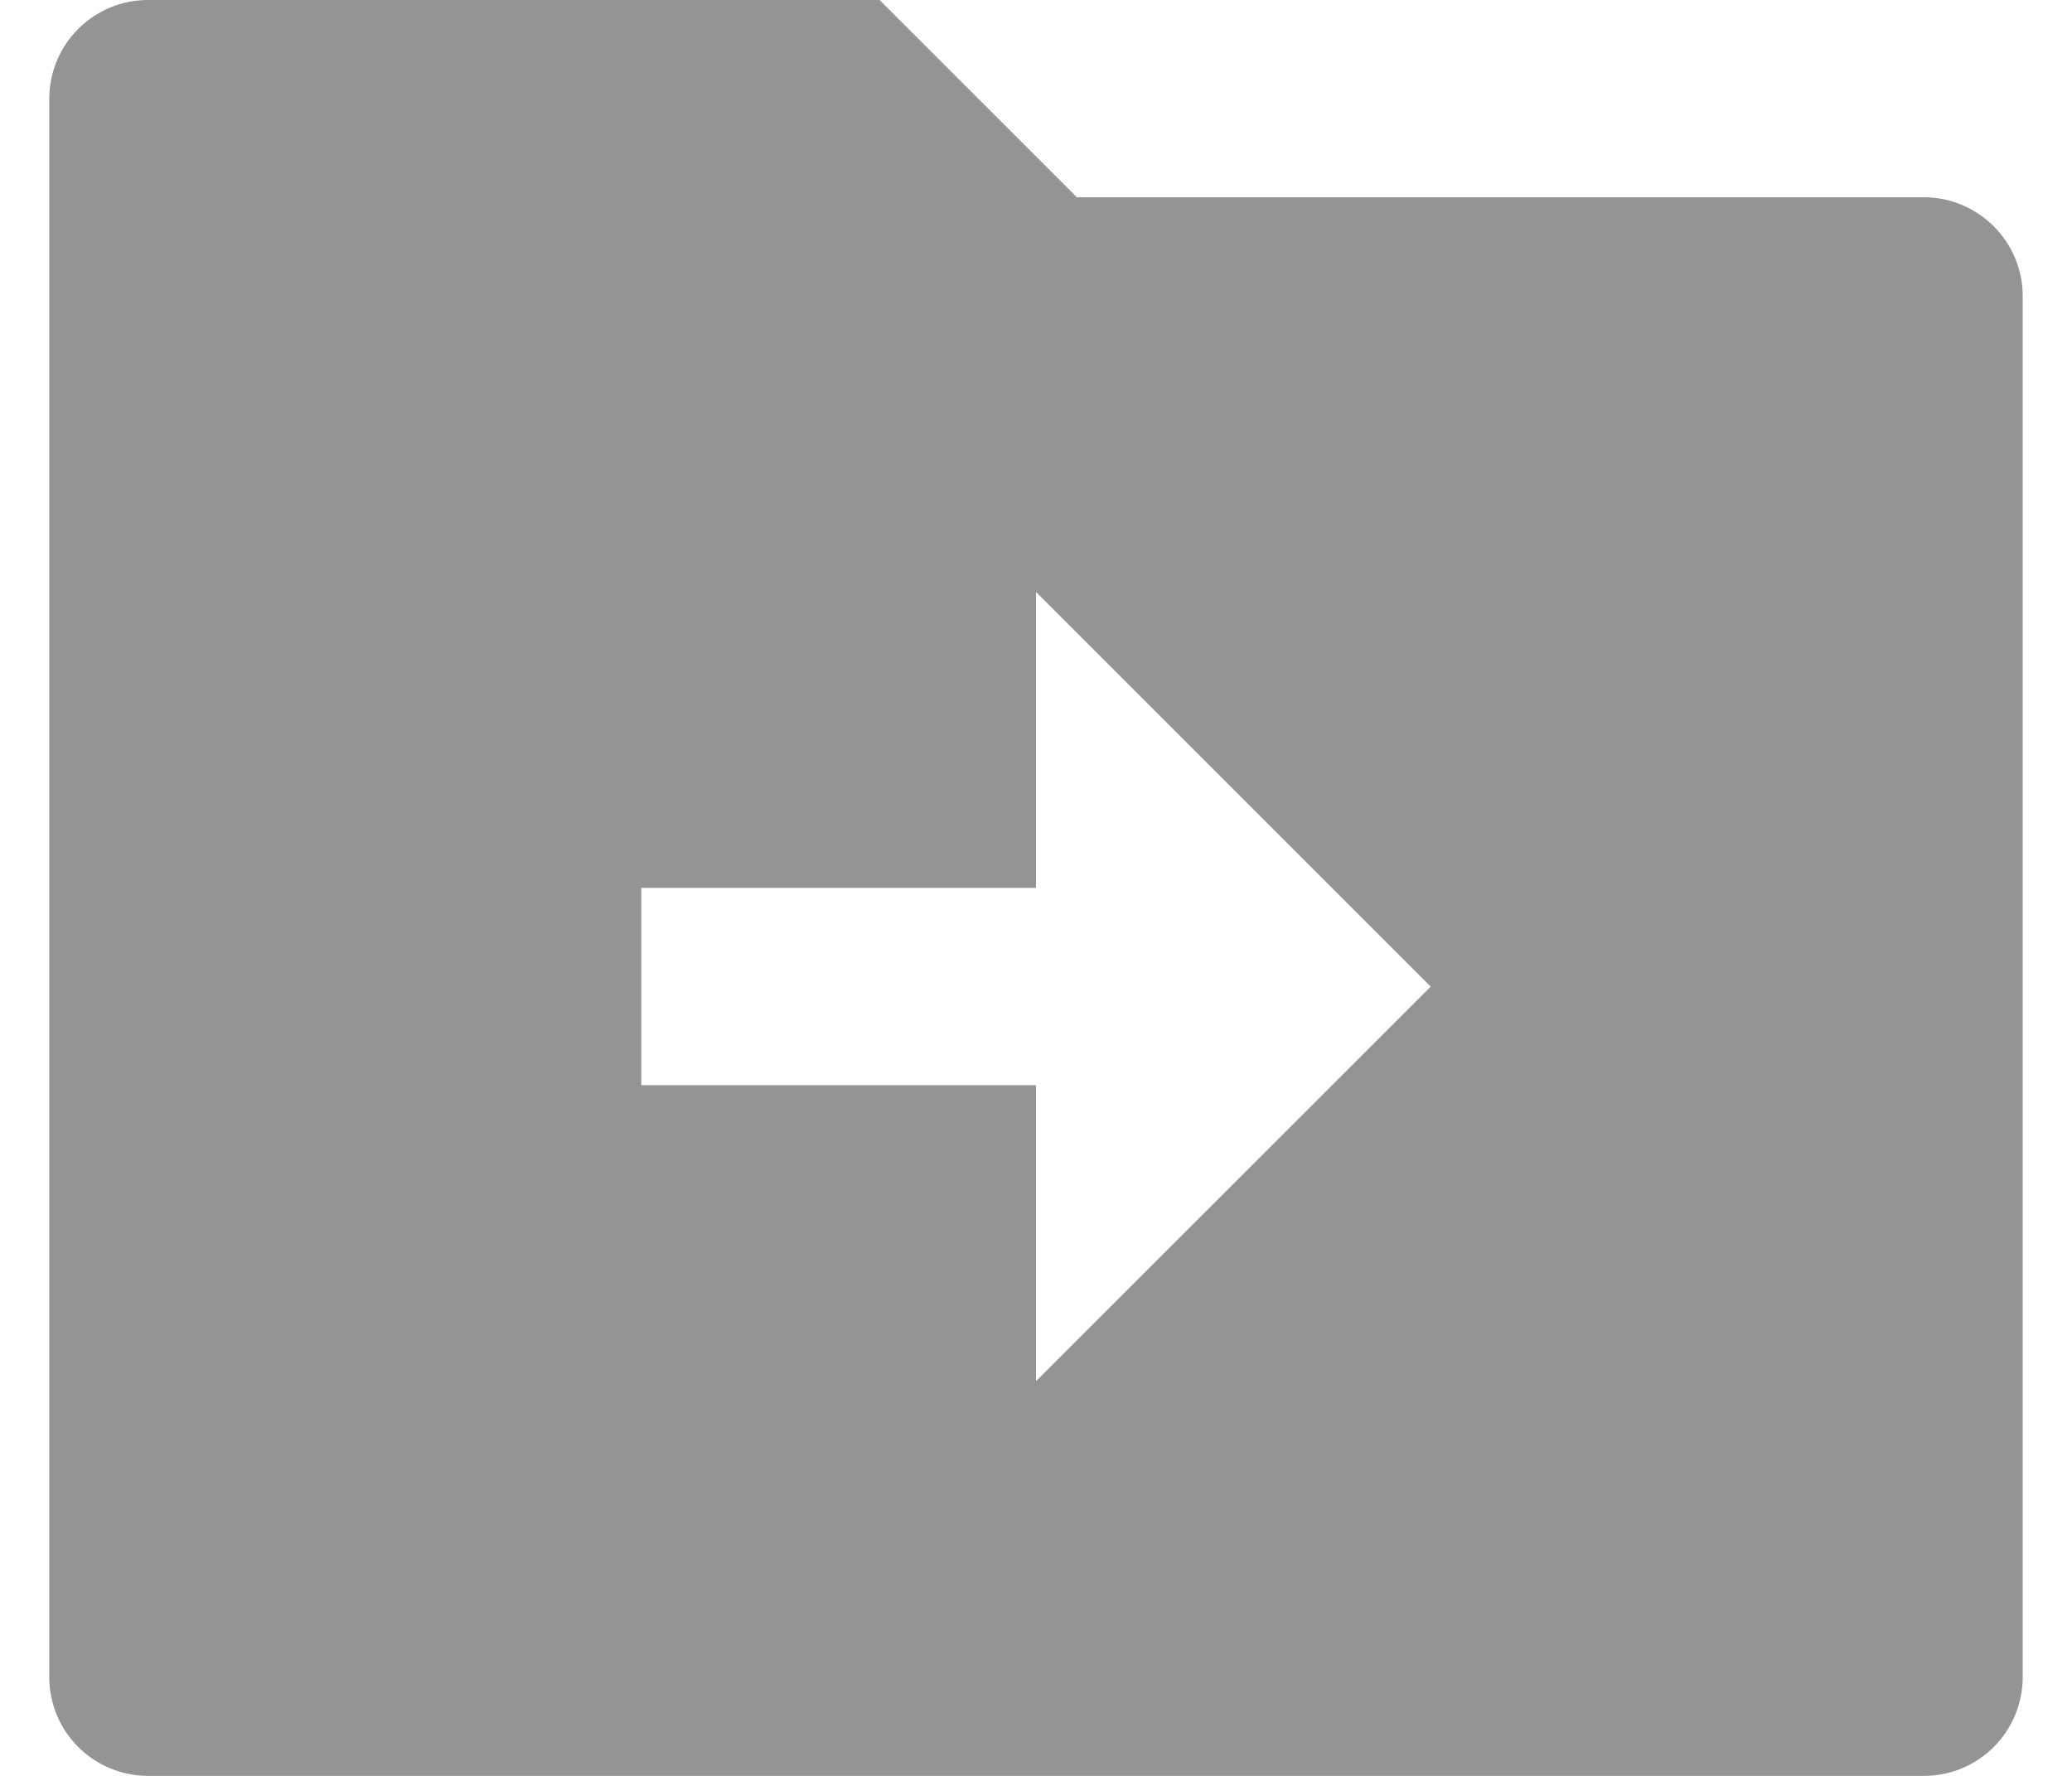 <svg width="14" height="12" viewBox="0 0 14 12" fill="none" xmlns="http://www.w3.org/2000/svg">
<path d="M7.276 1.333H13C13.177 1.333 13.346 1.404 13.471 1.529C13.596 1.654 13.667 1.823 13.667 2V11.333C13.667 11.51 13.596 11.68 13.471 11.805C13.346 11.93 13.177 12 13 12H1C0.823 12 0.654 11.93 0.529 11.805C0.403 11.68 0.333 11.51 0.333 11.333V0.667C0.333 0.49 0.403 0.32 0.529 0.195C0.654 0.07 0.823 0 1 0H5.943L7.276 1.333ZM7 6H4.333V7.333H7V9.333L9.667 6.667L7 4V6Z" fill="#949494"/>
</svg>
